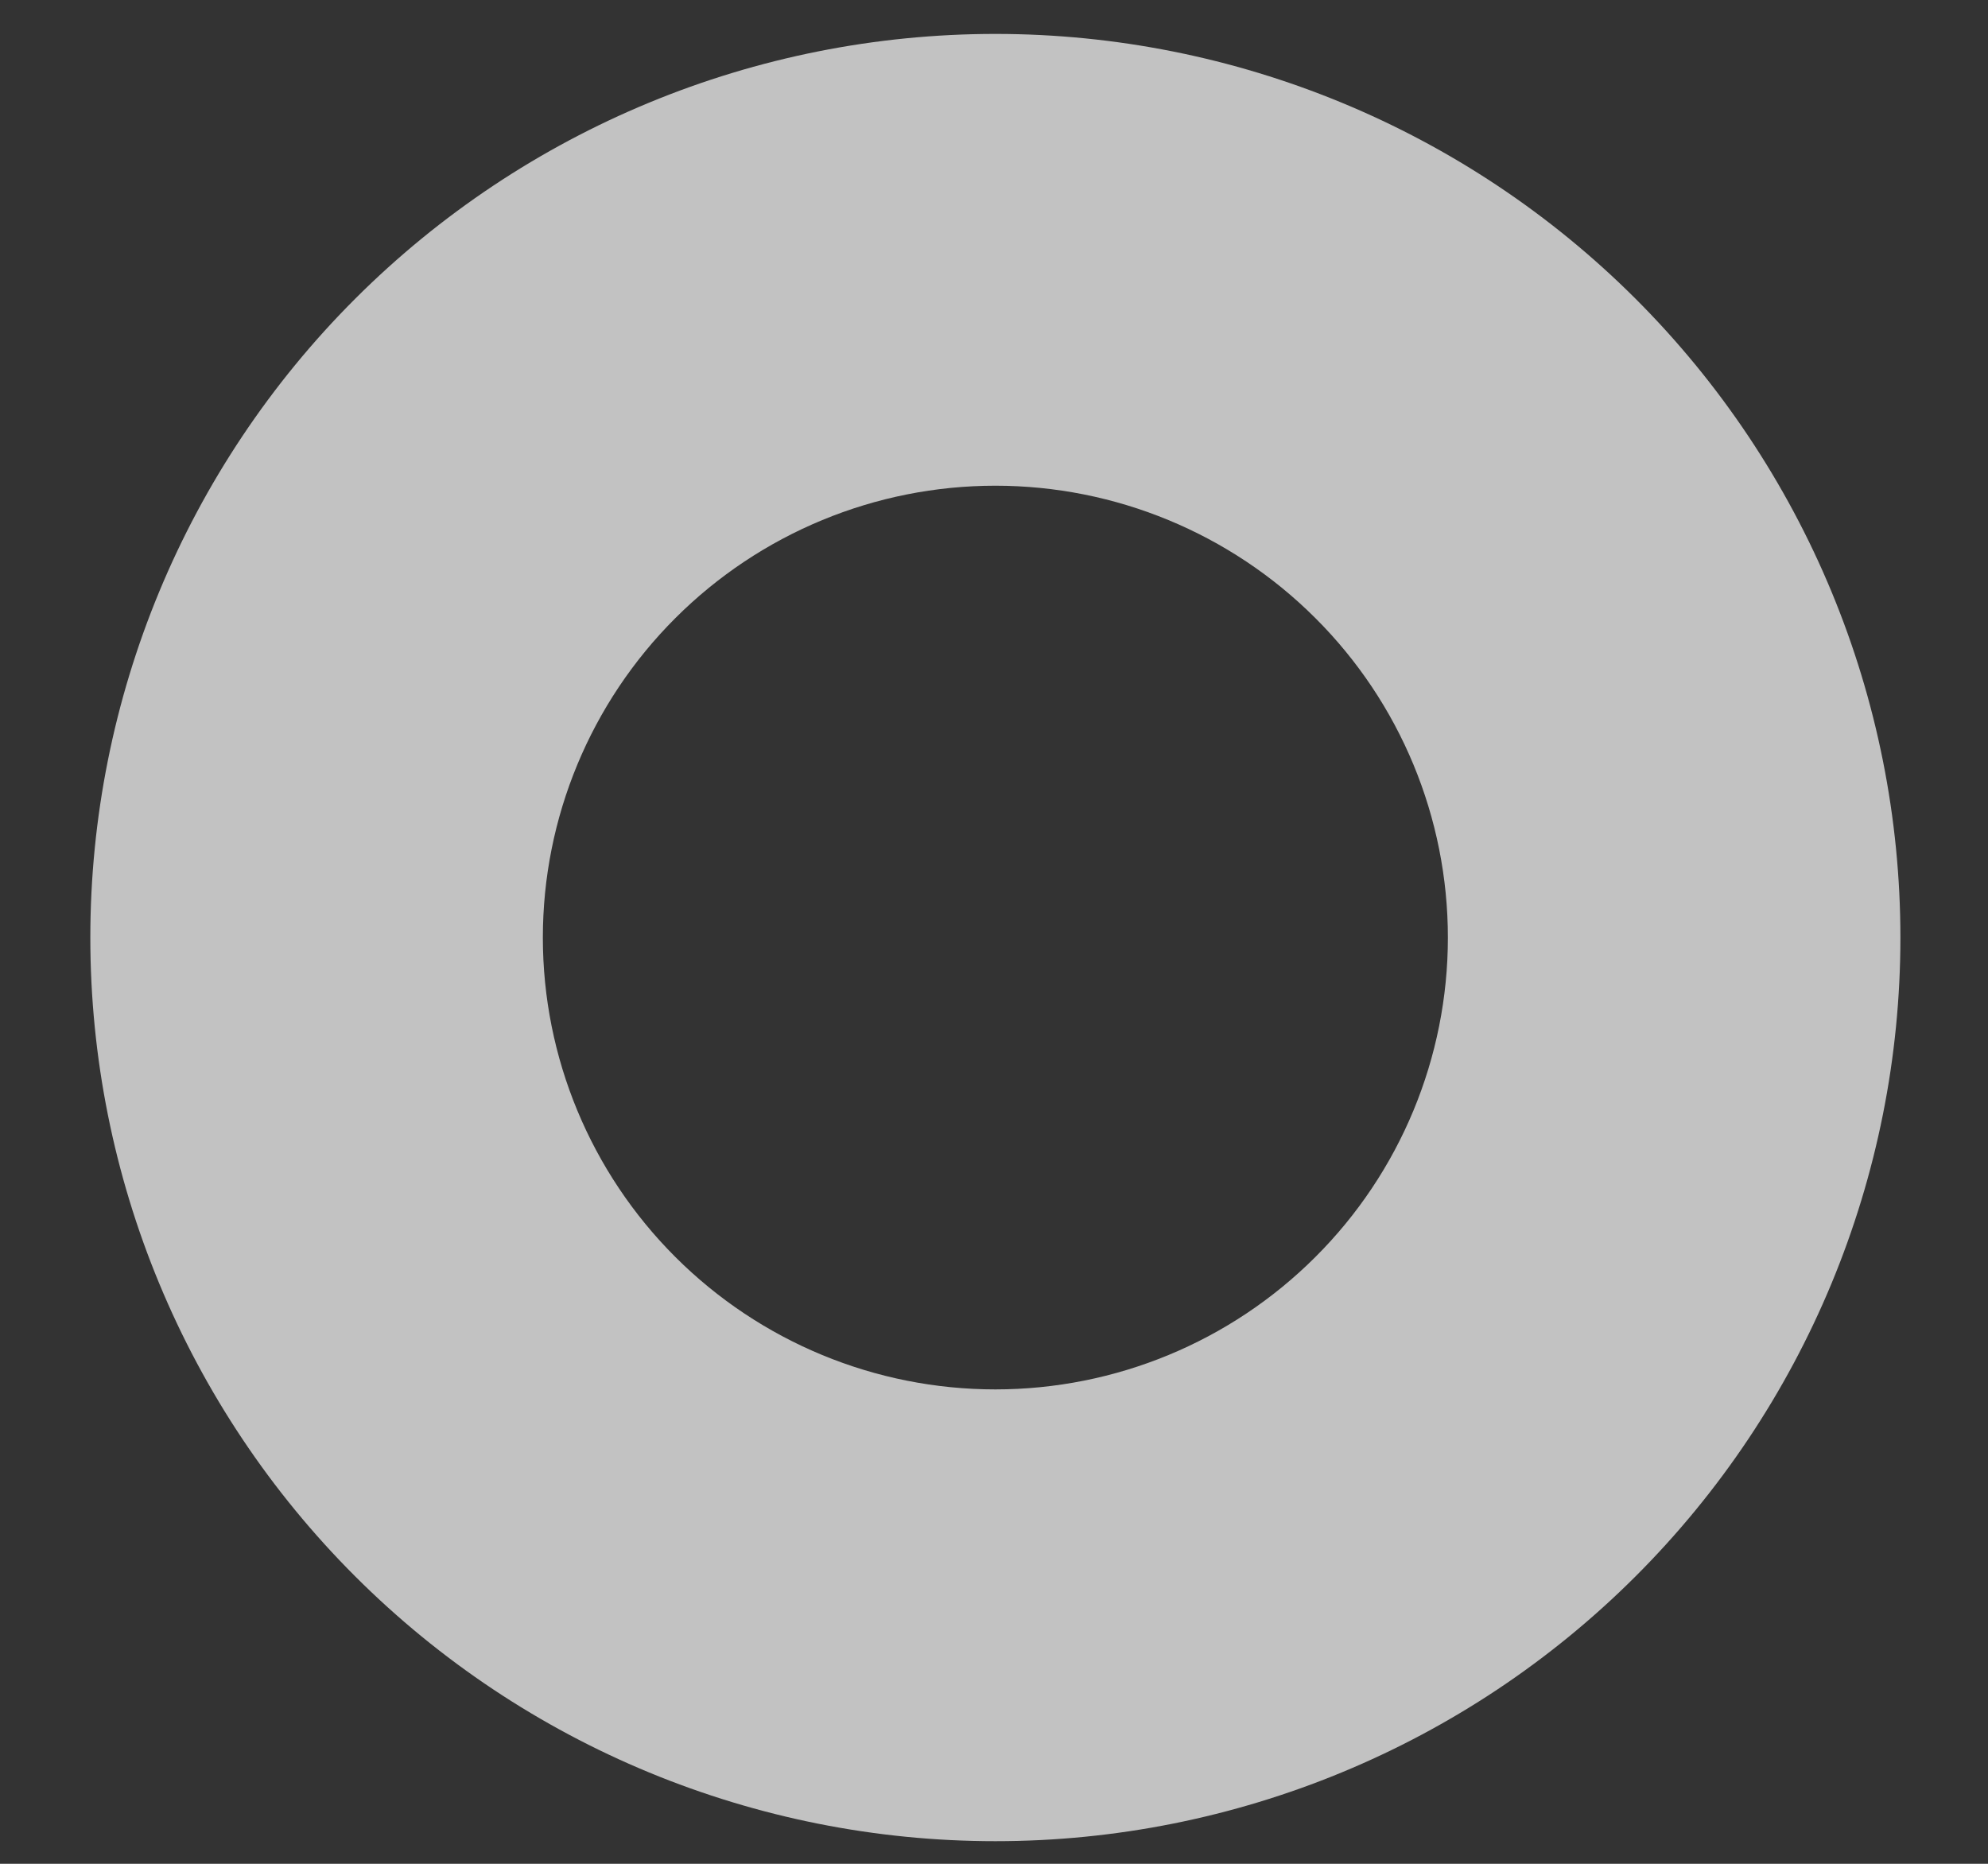 <svg width="16" height="15" viewBox="0 0 16 15" fill="none" xmlns="http://www.w3.org/2000/svg">
<rect x="0" y="0" width="16" height="15" fill="#333333" stroke="none"/>
<path fill-rule="evenodd" clip-rule="evenodd" d="M15.295 7.546C15.295 9.475 14.528 11.324 13.162 12.688C11.796 14.052 9.943 14.818 8.011 14.818C6.079 14.818 4.226 14.052 2.86 12.688C1.494 11.324 0.727 9.475 0.727 7.546C0.727 5.617 1.494 3.767 2.86 2.403C4.226 1.039 6.079 0.273 8.011 0.273C9.943 0.273 11.796 1.039 13.162 2.403C14.528 3.767 15.295 5.617 15.295 7.546ZM11.653 7.546C11.653 8.51 11.27 9.435 10.586 10.117C9.903 10.799 8.977 11.182 8.011 11.182C7.045 11.182 6.119 10.799 5.436 10.117C4.753 9.435 4.369 8.51 4.369 7.546C4.369 6.581 4.753 5.656 5.436 4.974C6.119 4.292 7.045 3.909 8.011 3.909C8.977 3.909 9.903 4.292 10.586 4.974C11.27 5.656 11.653 6.581 11.653 7.546Z" fill="white" fill-opacity="0.7"/>
</svg>
